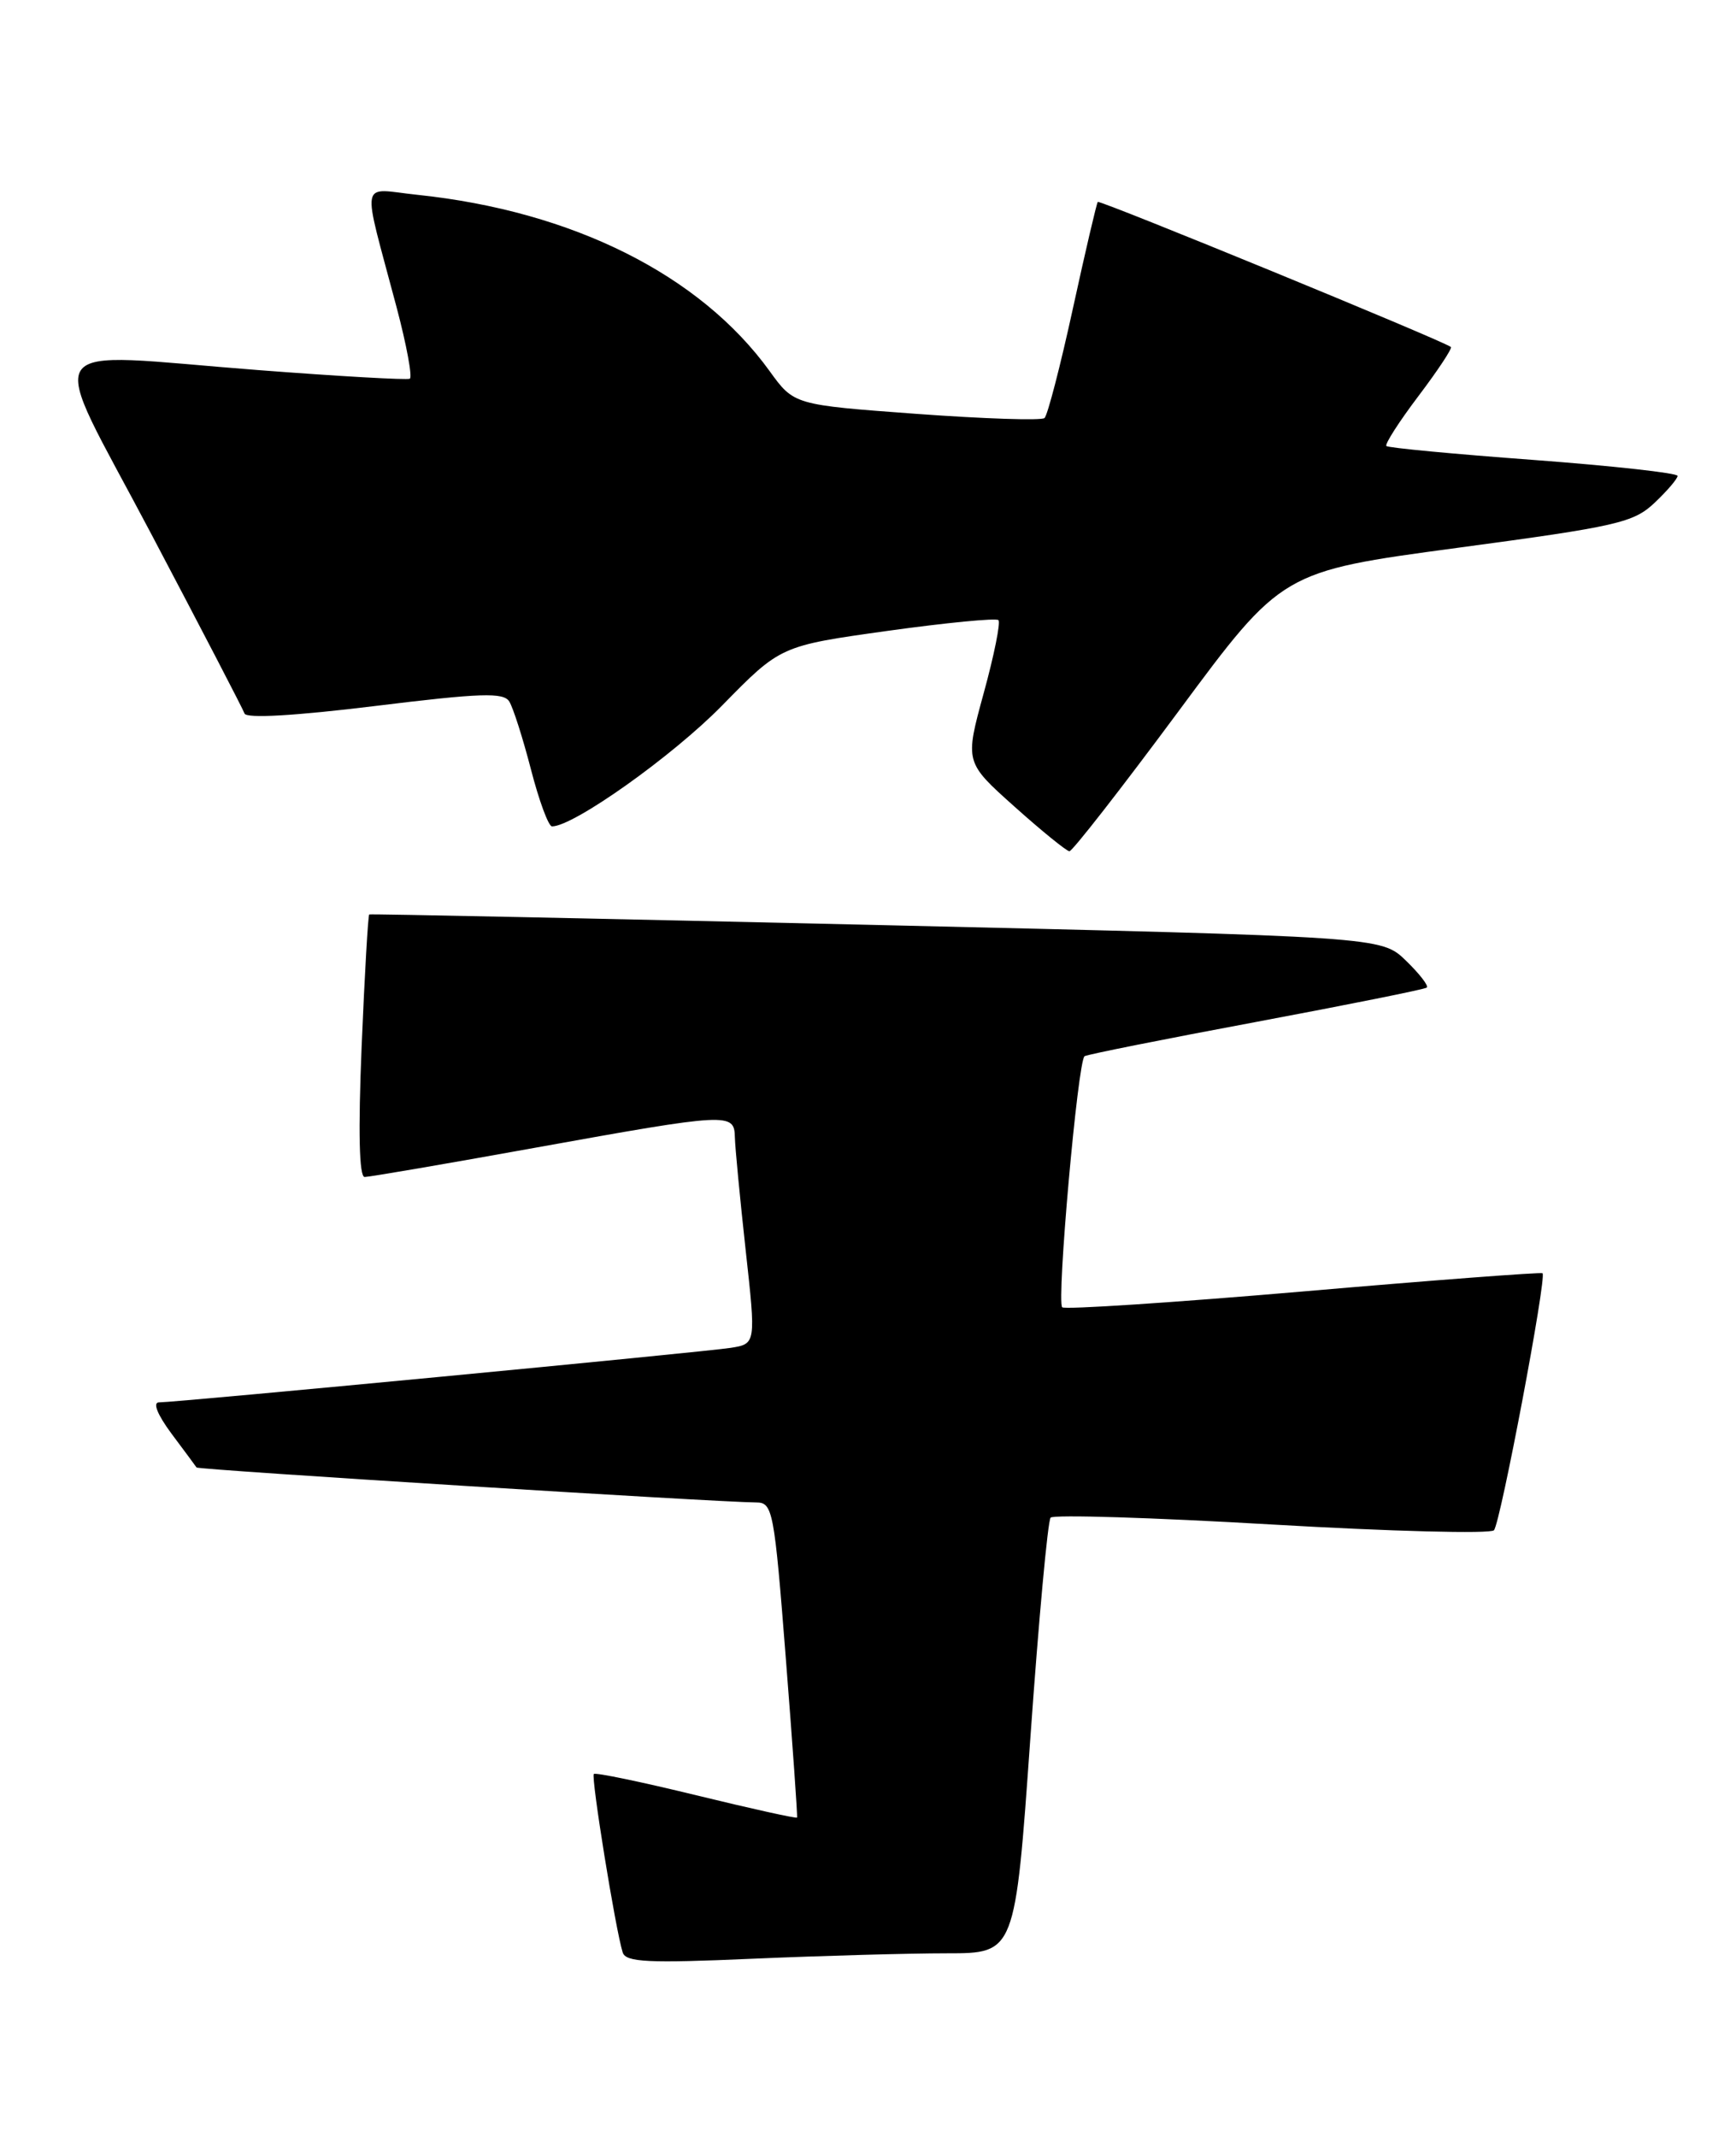 <?xml version="1.0" encoding="UTF-8" standalone="no"?>
<!DOCTYPE svg PUBLIC "-//W3C//DTD SVG 1.1//EN" "http://www.w3.org/Graphics/SVG/1.1/DTD/svg11.dtd" >
<svg xmlns="http://www.w3.org/2000/svg" xmlns:xlink="http://www.w3.org/1999/xlink" version="1.1" viewBox="0 0 208 256">
 <g >
 <path fill="currentColor"
d=" M 113.47 234.00 C 121.63 234.00 121.63 234.00 123.45 208.25 C 124.45 194.09 125.54 182.19 125.88 181.81 C 126.22 181.43 138.15 181.80 152.38 182.63 C 166.62 183.46 178.59 183.77 179.00 183.32 C 179.78 182.44 185.35 152.98 184.82 152.53 C 184.64 152.39 171.75 153.36 156.16 154.71 C 140.57 156.05 127.57 156.90 127.27 156.61 C 126.58 155.91 129.14 127.03 129.95 126.53 C 130.28 126.32 139.55 124.47 150.53 122.42 C 161.51 120.36 170.70 118.52 170.95 118.31 C 171.20 118.10 170.07 116.65 168.45 115.08 C 165.50 112.22 165.50 112.22 105.00 110.81 C 71.72 110.04 44.38 109.47 44.24 109.55 C 44.10 109.63 43.69 116.73 43.33 125.34 C 42.91 135.57 43.03 141.00 43.69 141.00 C 44.24 141.00 53.42 139.43 64.10 137.50 C 87.41 133.30 87.98 133.27 88.05 136.25 C 88.08 137.49 88.66 143.56 89.34 149.74 C 90.58 160.99 90.58 160.99 87.54 161.47 C 84.26 161.98 21.18 168.00 19.05 168.00 C 18.27 168.00 18.86 169.47 20.55 171.75 C 22.09 173.81 23.44 175.63 23.55 175.80 C 23.75 176.08 85.91 179.96 90.60 179.99 C 92.59 180.00 92.76 180.86 94.16 198.75 C 94.97 209.06 95.57 217.61 95.50 217.74 C 95.42 217.87 89.99 216.67 83.43 215.07 C 76.87 213.47 71.35 212.32 71.15 212.52 C 70.79 212.87 73.76 231.25 74.61 233.90 C 74.98 235.07 77.66 235.20 90.19 234.65 C 98.51 234.29 108.99 234.00 113.47 234.00 Z  M 141.19 85.23 C 153.60 68.46 153.60 68.46 174.55 65.64 C 193.79 63.06 195.72 62.62 198.25 60.23 C 199.76 58.80 201.00 57.35 201.00 57.01 C 201.00 56.67 193.24 55.81 183.75 55.10 C 174.26 54.40 166.32 53.65 166.11 53.43 C 165.90 53.22 167.62 50.53 169.95 47.45 C 172.28 44.37 174.03 41.72 173.84 41.57 C 172.94 40.83 131.76 23.92 131.53 24.19 C 131.39 24.36 130.04 30.12 128.54 37.00 C 127.04 43.88 125.51 49.76 125.15 50.08 C 124.79 50.40 117.89 50.17 109.81 49.58 C 95.13 48.50 95.13 48.50 92.20 44.44 C 83.88 32.93 68.61 25.29 50.02 23.34 C 43.00 22.61 43.31 20.94 47.51 36.78 C 48.72 41.34 49.43 45.20 49.10 45.37 C 48.77 45.54 40.62 45.08 31.00 44.34 C 3.96 42.26 5.46 39.95 18.14 64.00 C 24.09 75.28 29.11 84.94 29.30 85.48 C 29.52 86.09 35.37 85.75 44.92 84.58 C 57.60 83.02 60.34 82.93 61.02 84.04 C 61.48 84.78 62.65 88.44 63.62 92.19 C 64.59 95.94 65.72 99.00 66.14 99.00 C 68.73 99.00 80.58 90.58 86.51 84.53 C 93.52 77.37 93.52 77.37 106.32 75.58 C 113.36 74.60 119.35 74.02 119.63 74.29 C 119.90 74.57 119.11 78.51 117.86 83.05 C 115.60 91.31 115.60 91.31 121.55 96.63 C 124.82 99.56 127.79 101.96 128.13 101.98 C 128.48 101.99 134.36 94.45 141.19 85.23 Z "/>
</g>
</svg>